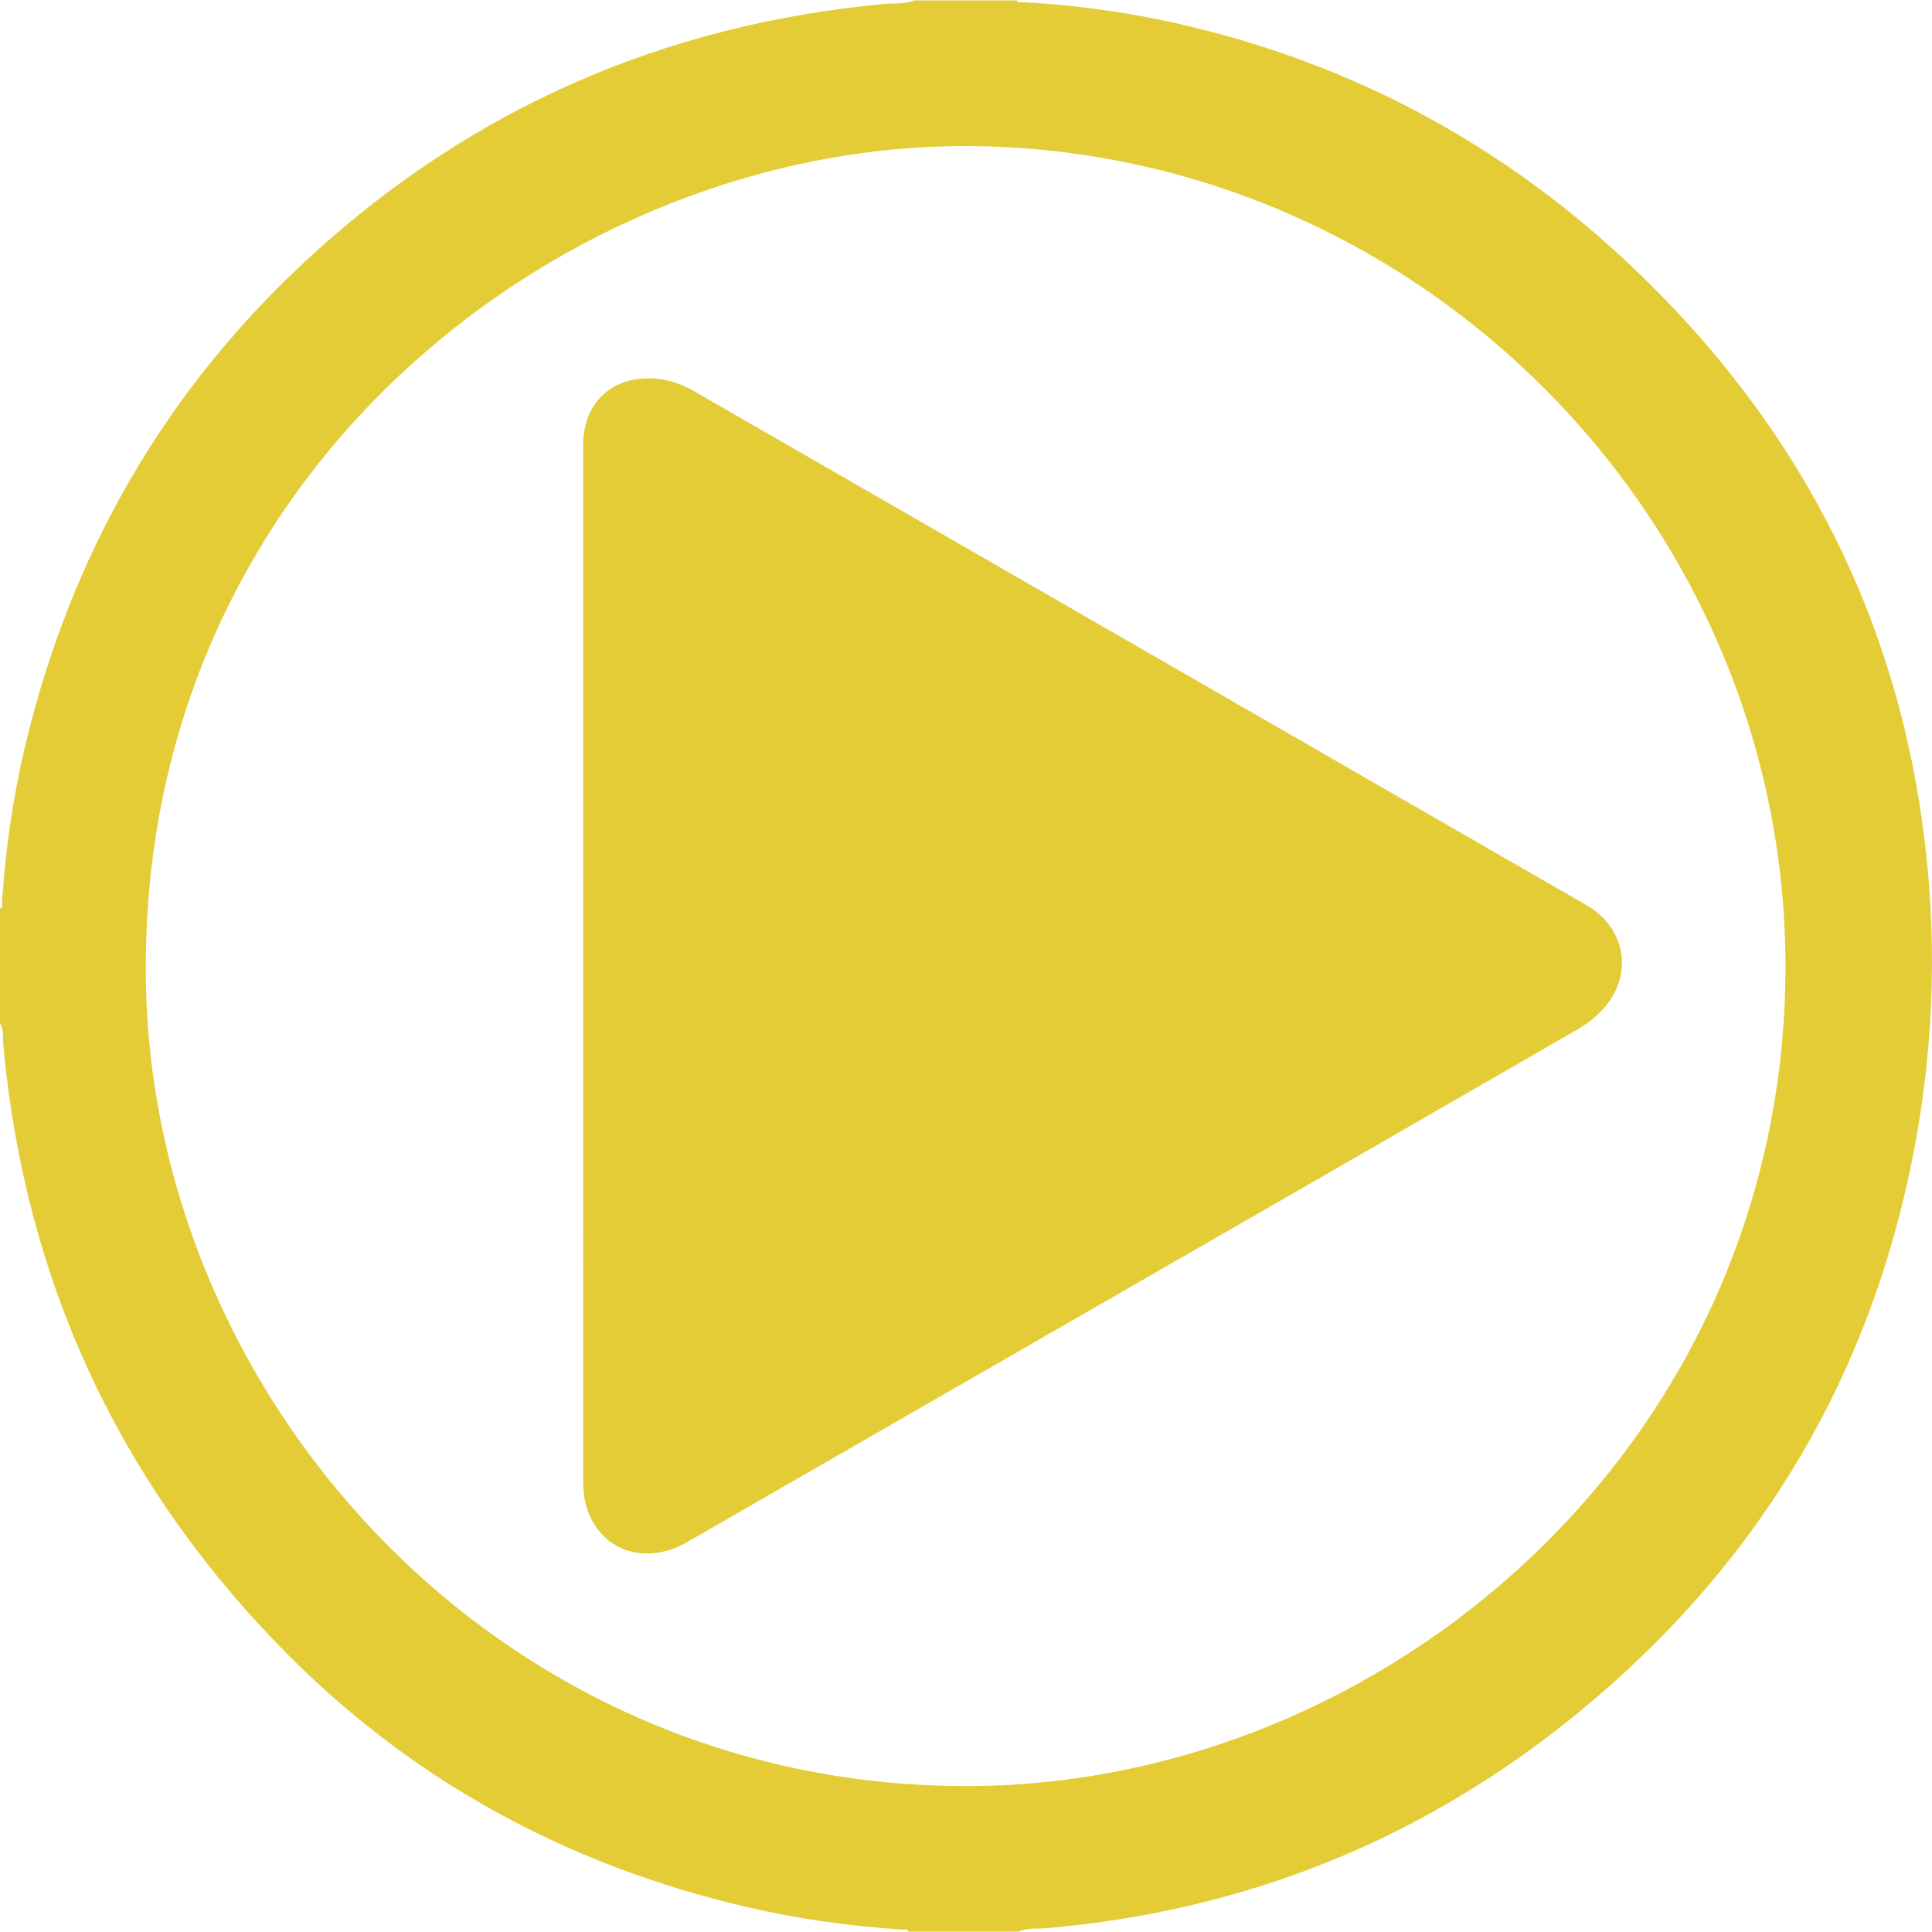 <?xml version="1.0" encoding="utf-8"?>
<!-- Generator: Adobe Illustrator 16.0.0, SVG Export Plug-In . SVG Version: 6.00 Build 0)  -->
<!DOCTYPE svg PUBLIC "-//W3C//DTD SVG 1.1//EN" "http://www.w3.org/Graphics/SVG/1.1/DTD/svg11.dtd">
<svg version="1.1" id="Layer_1" xmlns="http://www.w3.org/2000/svg" xmlns:xlink="http://www.w3.org/1999/xlink" x="0px" y="0px"
	 width="100px" height="100px" viewBox="0 0 100 100" enable-background="new 0 0 100 100" xml:space="preserve">
<path fill="#E4CC36" d="M0,52.958c0-1.972,0-3.944,0-5.916c0.175-0.077,0.096-0.235,0.104-0.355c0.183-2.681,0.552-5.336,1.168-7.95
	c2.364-10.024,7.274-18.594,14.882-25.539c8.382-7.651,18.289-11.932,29.59-12.993c0.527-0.05,1.073,0.022,1.583-0.183
	c1.769,0,3.536,0,5.304,0c0.066,0.155,0.205,0.086,0.311,0.092c2.977,0.157,5.912,0.59,8.806,1.292
	C70.783,3.6,78.59,8.002,85.214,14.519c8.128,7.996,13.017,17.62,14.401,28.951c0.703,5.757,0.441,11.5-0.77,17.184
	C96.43,72.008,90.643,81.316,81.689,88.65c-8.012,6.561-17.209,10.261-27.533,11.154c-0.475,0.041-0.969-0.037-1.424,0.174
	c-1.904,0-3.809,0-5.712,0c-0.059-0.16-0.199-0.097-0.305-0.104c-2.698-0.172-5.37-0.541-8.003-1.152
	c-9.455-2.195-17.647-6.671-24.401-13.679C5.994,76.413,1.293,66.113,0.179,54.175C0.141,53.77,0.216,53.34,0,52.958z M7.548,49.939
	C7.426,71.879,25.403,92.4,49.928,92.447c21.845,0.039,42.485-17.786,42.487-42.409C92.418,26.803,73.293,7.641,50.03,7.562
	C29.537,7.491,7.602,24.049,7.548,49.939z"/>
<path fill="#E4CC36" d="M30.186,49.848c0-8.941-0.002-17.882,0.001-26.823c0.001-1.795,1.027-3.11,2.686-3.384
	c1.072-0.176,2.091,0.052,3.037,0.598c6.538,3.767,13.077,7.529,19.615,11.295c8.859,5.103,17.72,10.204,26.578,15.309
	c1.655,0.954,2.307,2.765,1.51,4.445c-0.411,0.864-1.147,1.524-1.975,2.002c-9.838,5.681-19.686,11.343-29.531,17.009
	c-5.51,3.172-11.021,6.346-16.531,9.514c-1.712,0.984-3.566,0.738-4.636-0.653c-0.54-0.705-0.753-1.548-0.753-2.435
	c-0.002-4.521-0.001-9.043-0.001-13.564C30.186,58.723,30.186,54.285,30.186,49.848z"/>
</svg>
